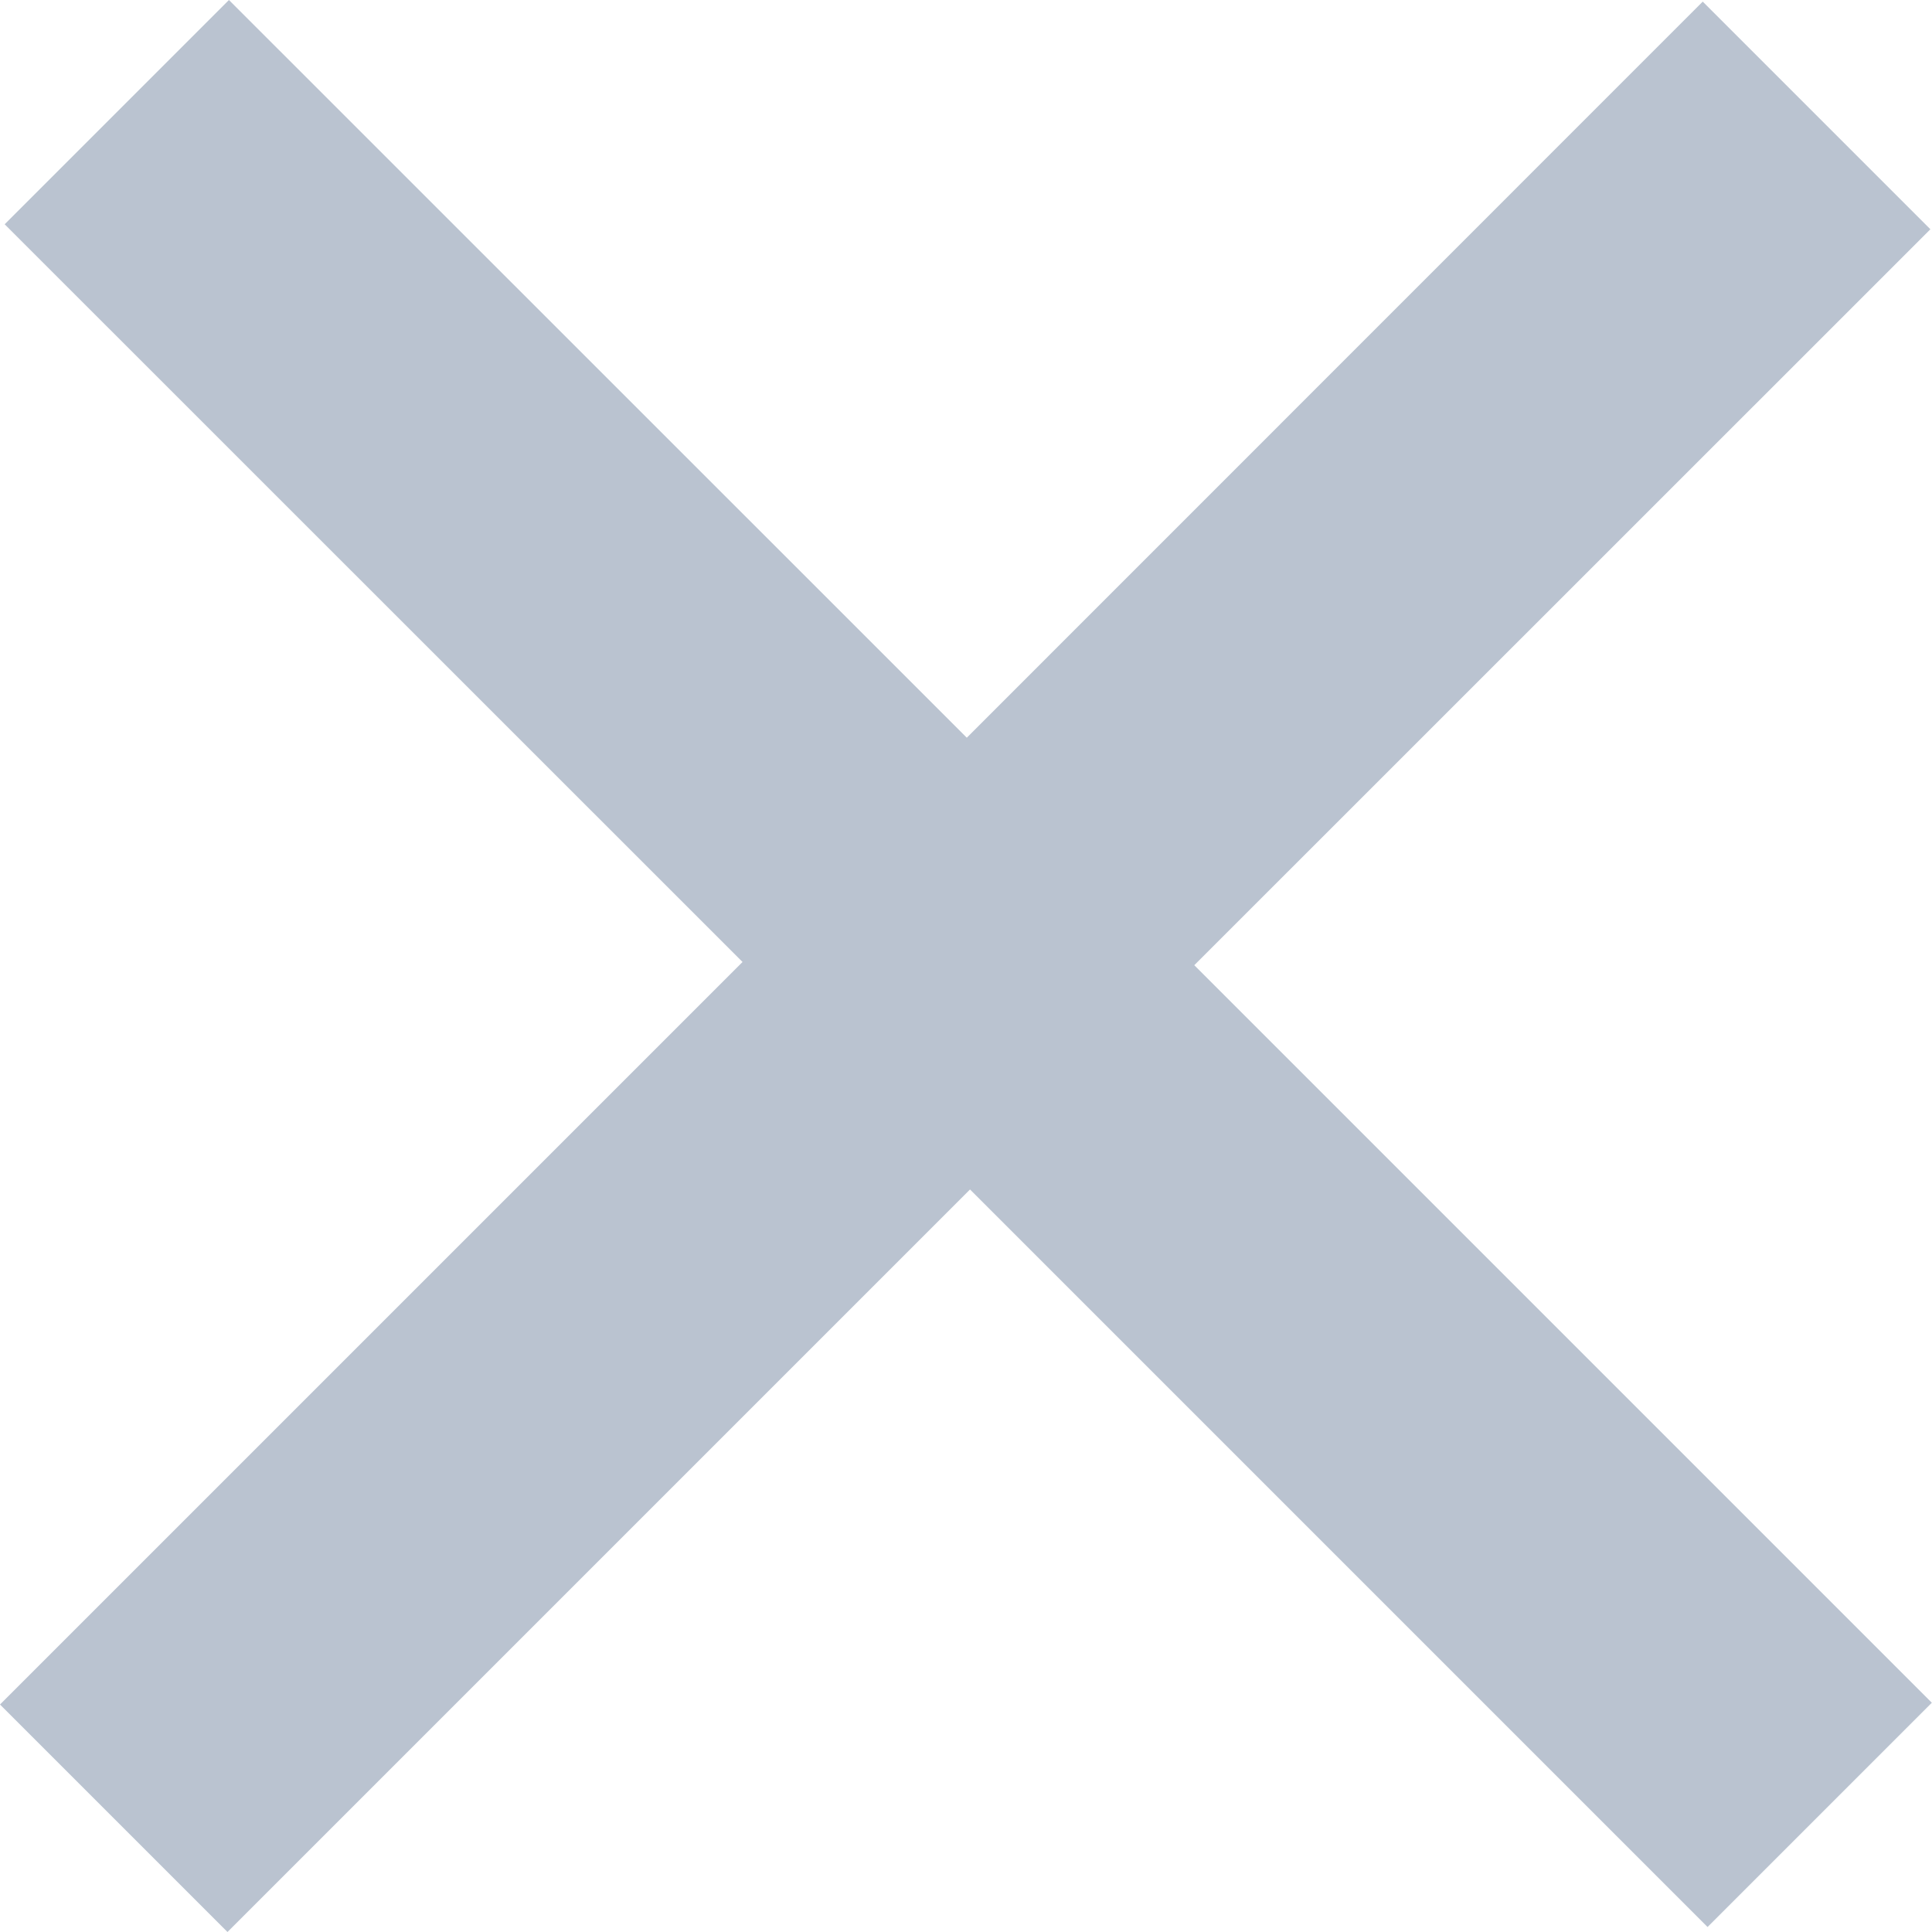 <?xml version="1.0" encoding="UTF-8"?>
<svg width="12px" height="12px" viewBox="0 0 12 12" version="1.1" xmlns="http://www.w3.org/2000/svg" xmlns:xlink="http://www.w3.org/1999/xlink">
    <!-- Generator: Sketch 50.2 (55047) - http://www.bohemiancoding.com/sketch -->
    <title>close_icon</title>
    <desc>Created with Sketch.</desc>
    <defs></defs>
    <g id="close_icon" stroke="none" stroke-width="1" fill="none" fill-rule="evenodd">
        <polygon id="х" fill="#BAC3D0" transform="translate(5.999, 6) rotate(-360) translate(-5.999, -6) " points="11.99 1.424 7.418 5.995 11.999 10.576 10.606 11.969 6.025 7.388 1.413 12 -2.66453526e-15 10.587 4.612 5.975 0.029 1.393 1.422 -2.04281037e-14 6.005 4.582 10.576 0.01"></polygon>
    </g>
</svg>